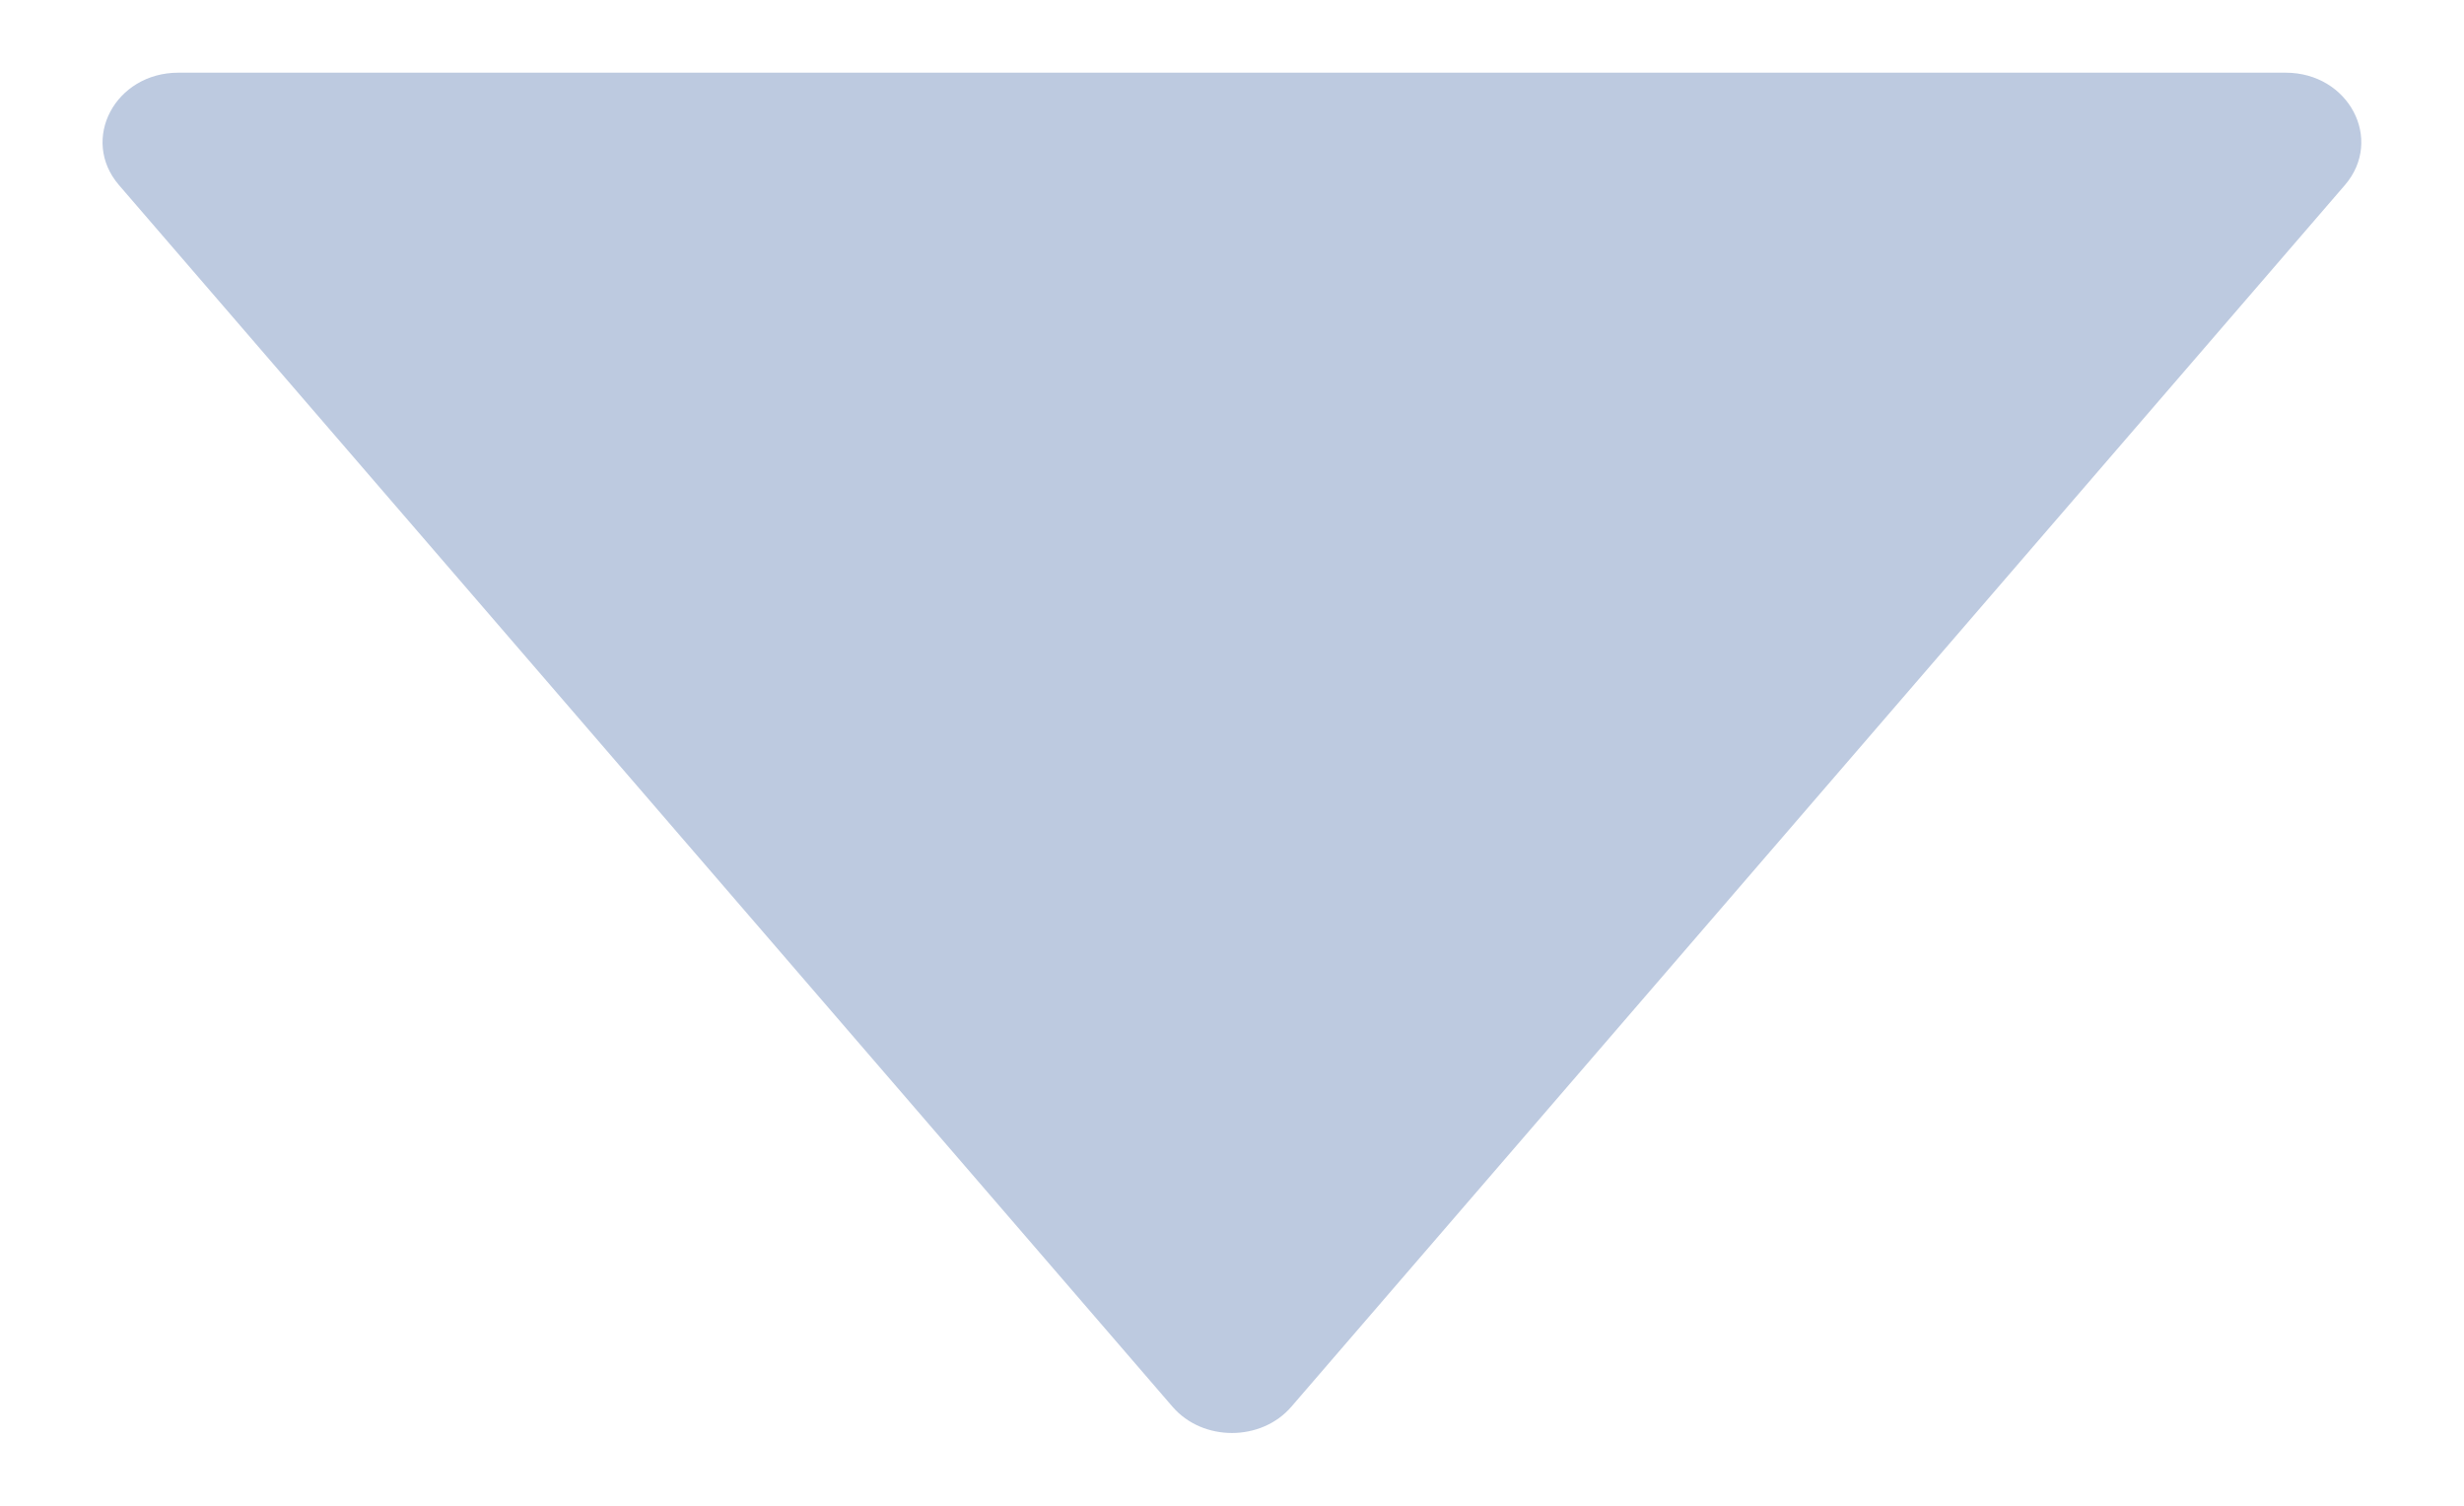 <svg width="18" height="11" viewBox="0 0 18 11" fill="none" xmlns="http://www.w3.org/2000/svg">
<path d="M9.433 10.277L17.13 1.352C17.416 1.019 17.158 0.531 16.697 0.531L1.303 0.531C0.841 0.531 0.583 1.019 0.869 1.352L8.566 10.277C8.786 10.532 9.213 10.532 9.433 10.277Z" fill="#BDCAE0"/>
</svg>
